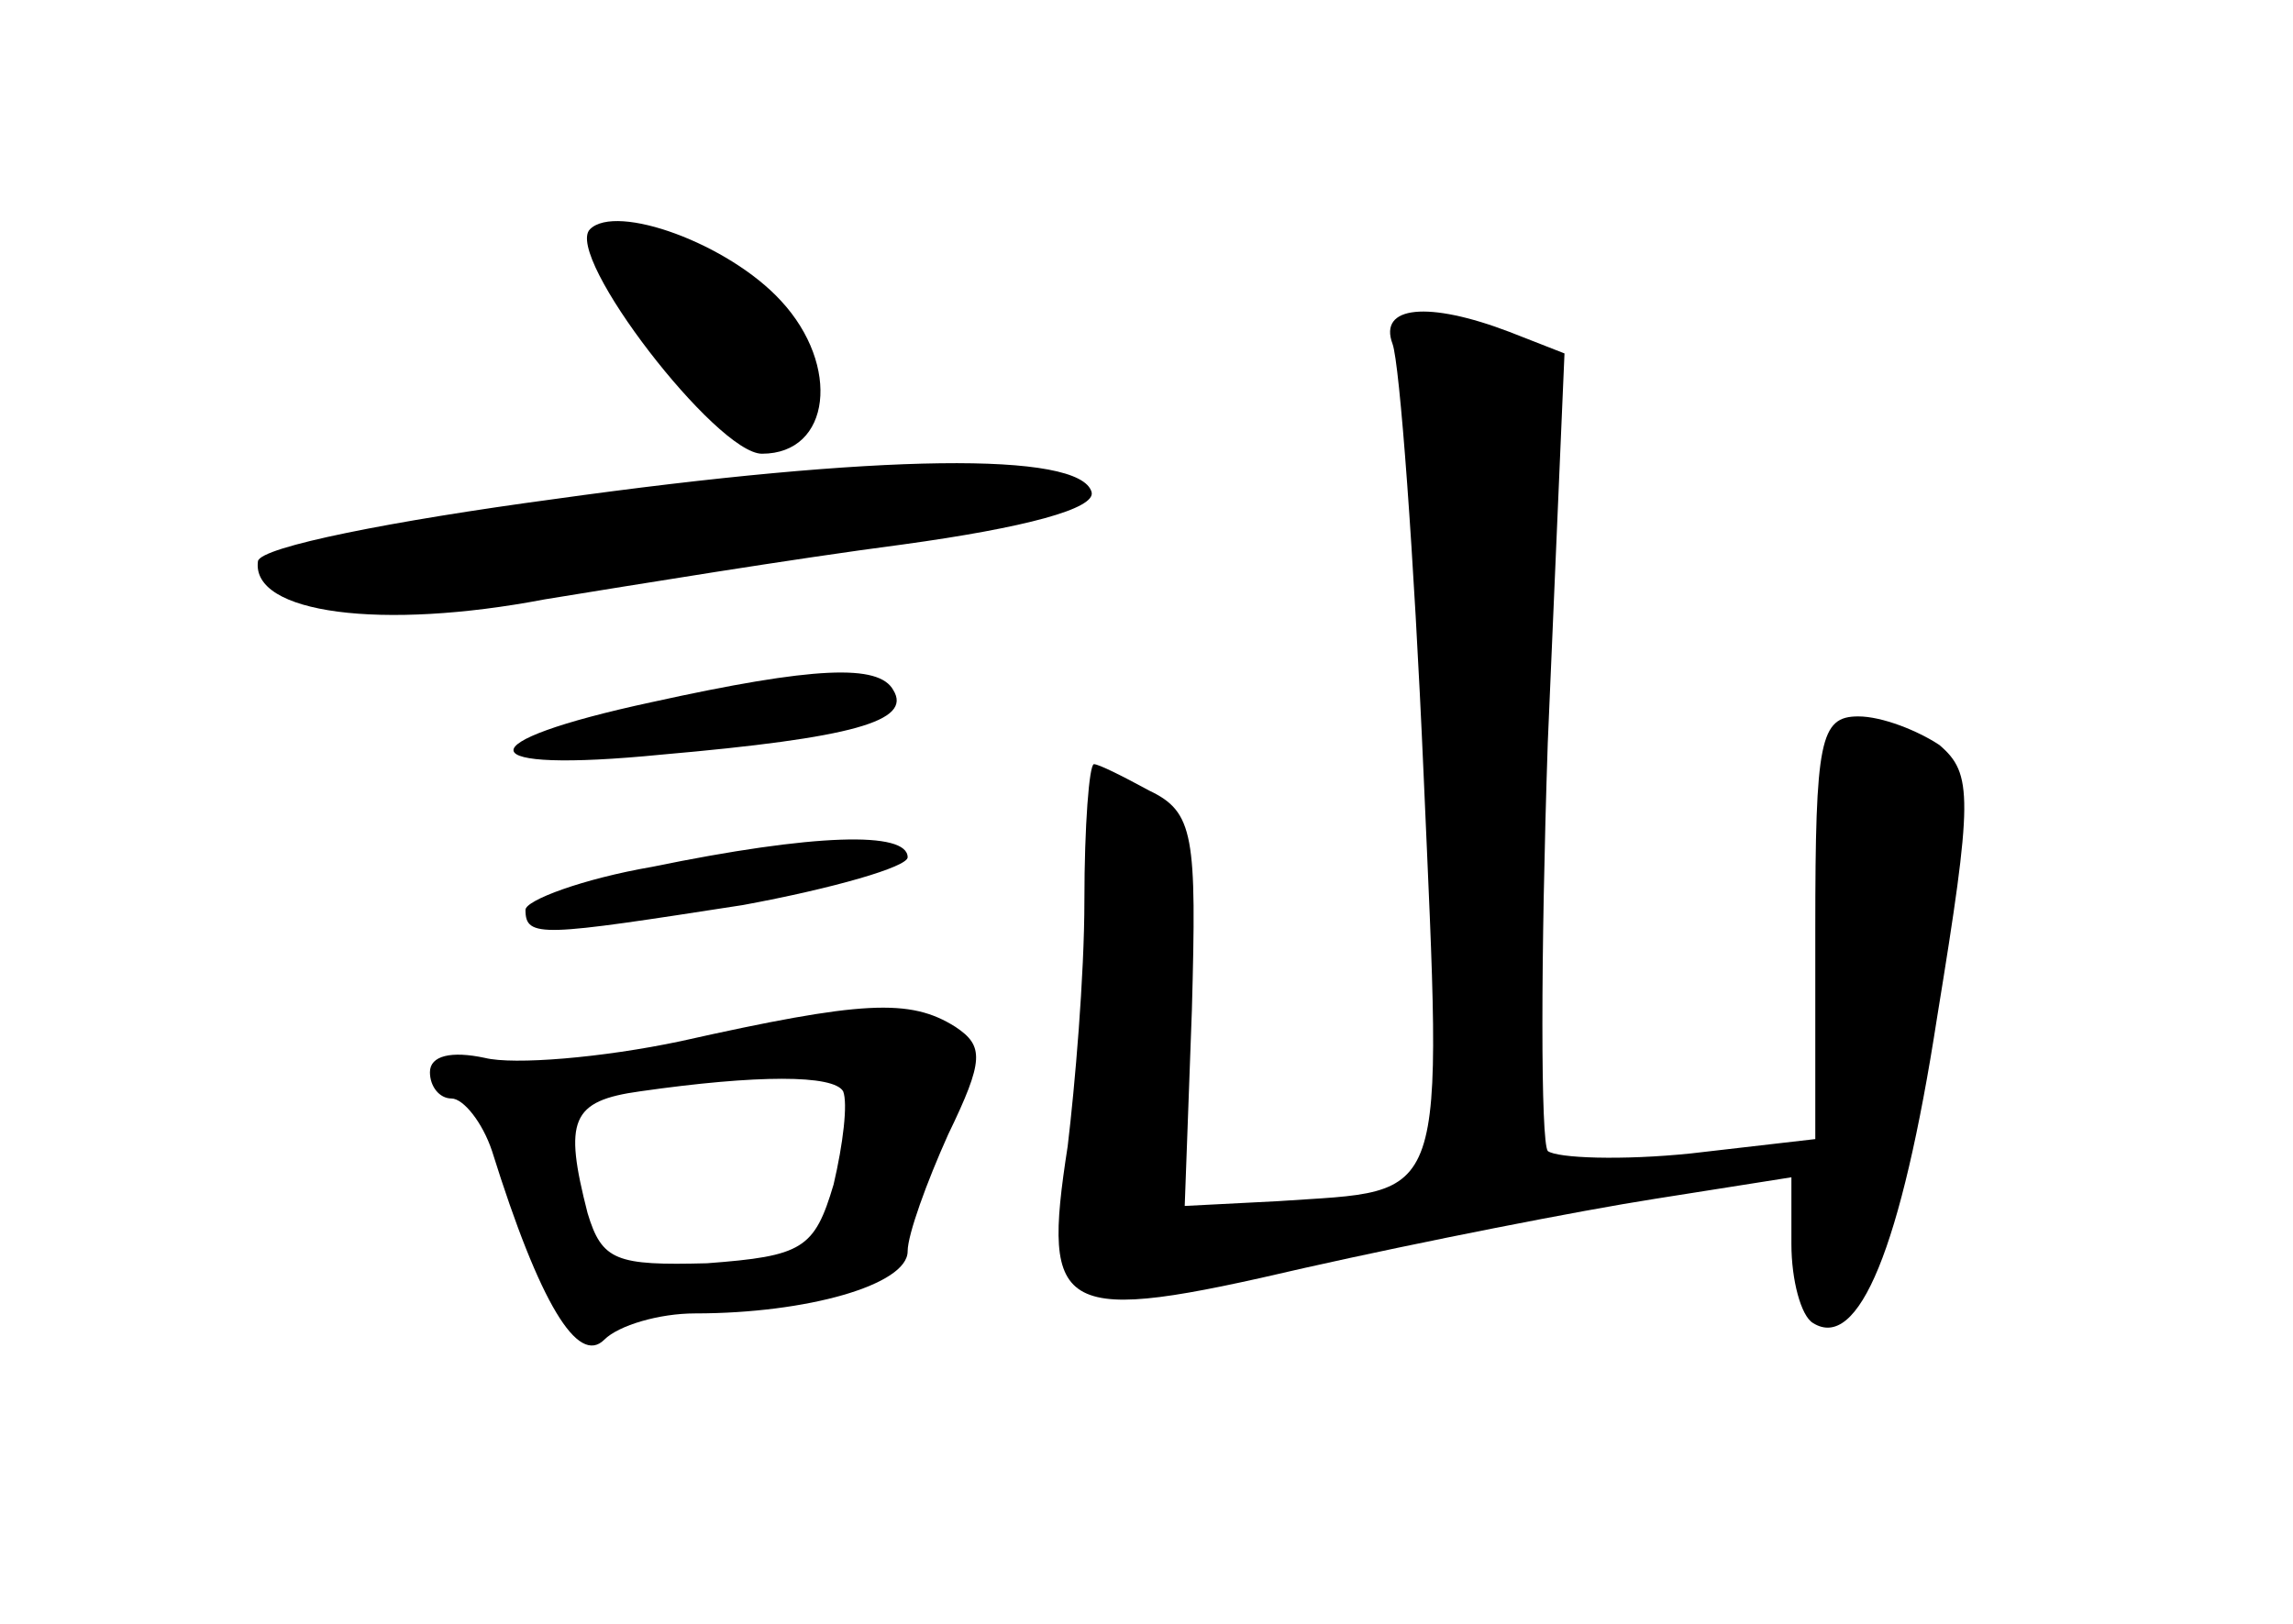 <?xml version="1.0" standalone="no"?>
<!DOCTYPE svg PUBLIC "-//W3C//DTD SVG 20010904//EN"
 "http://www.w3.org/TR/2001/REC-SVG-20010904/DTD/svg10.dtd">
<svg version="1.0" xmlns="http://www.w3.org/2000/svg"
 width="96pt" height="68pt" viewBox="0 0 96 68"
 preserveAspectRatio="xMidYMid meet">
<g transform="translate(0,68) scale(0.1,-0.1)"
fill="#000000" stroke="none">
<path d="M247 584 c-11 -11 53 -94 72 -94 29 0 33 37 8 64 -22 24 -69 41 -80
30z"/>
<path d="M583 536 c3 -8 9 -88 13 -180 8 -184 11 -174 -61 -179 l-39 -2 3 82
c2 73 1 83 -18 92 -11 6 -21 11 -23 11 -2 0 -4 -26 -4 -57 0 -32 -4 -78 -7
-103 -11 -71 -4 -75 99 -51 49 11 115 24 147 29 l57 9 0 -28 c0 -15 4 -30 9
-33 19 -12 37 31 52 128 15 92 15 102 1 114 -9 6 -24 12 -34 12 -16 0 -18 -10
-18 -89 l0 -88 -52 -6 c-29 -3 -56 -2 -60 1 -3 4 -3 81 0 171 l7 163 -23 9
c-34 13 -55 11 -49 -5z"/>
<path d="M232 471 c-67 -9 -123 -20 -124 -26 -3 -22 52 -29 120 -16 37 6 104
17 150 23 51 7 81 15 79 22 -5 17 -89 16 -225 -3z"/>
<path d="M273 386 c-79 -17 -77 -30 4 -22 80 7 105 14 97 27 -6 11 -33 10
-101 -5z"/>
<path d="M273 317 c-29 -5 -53 -14 -53 -18 0 -12 7 -11 91 2 38 7 69 16 69 20
0 11 -39 10 -107 -4z"/>
<path d="M285 244 c-33 -7 -70 -10 -82 -7 -14 3 -23 1 -23 -6 0 -6 4 -11 9
-11 5 0 13 -10 17 -22 20 -64 36 -90 47 -79 6 6 23 11 38 11 47 0 89 12 89 26
0 7 8 29 17 49 15 31 15 37 3 45 -19 12 -39 11 -115 -6z m68 -21 c2 -5 0 -22
-4 -39 -8 -27 -13 -30 -53 -33 -38 -1 -44 1 -50 21 -10 39 -7 47 22 51 49 7
81 7 85 0z"/>
</g>
</svg>
